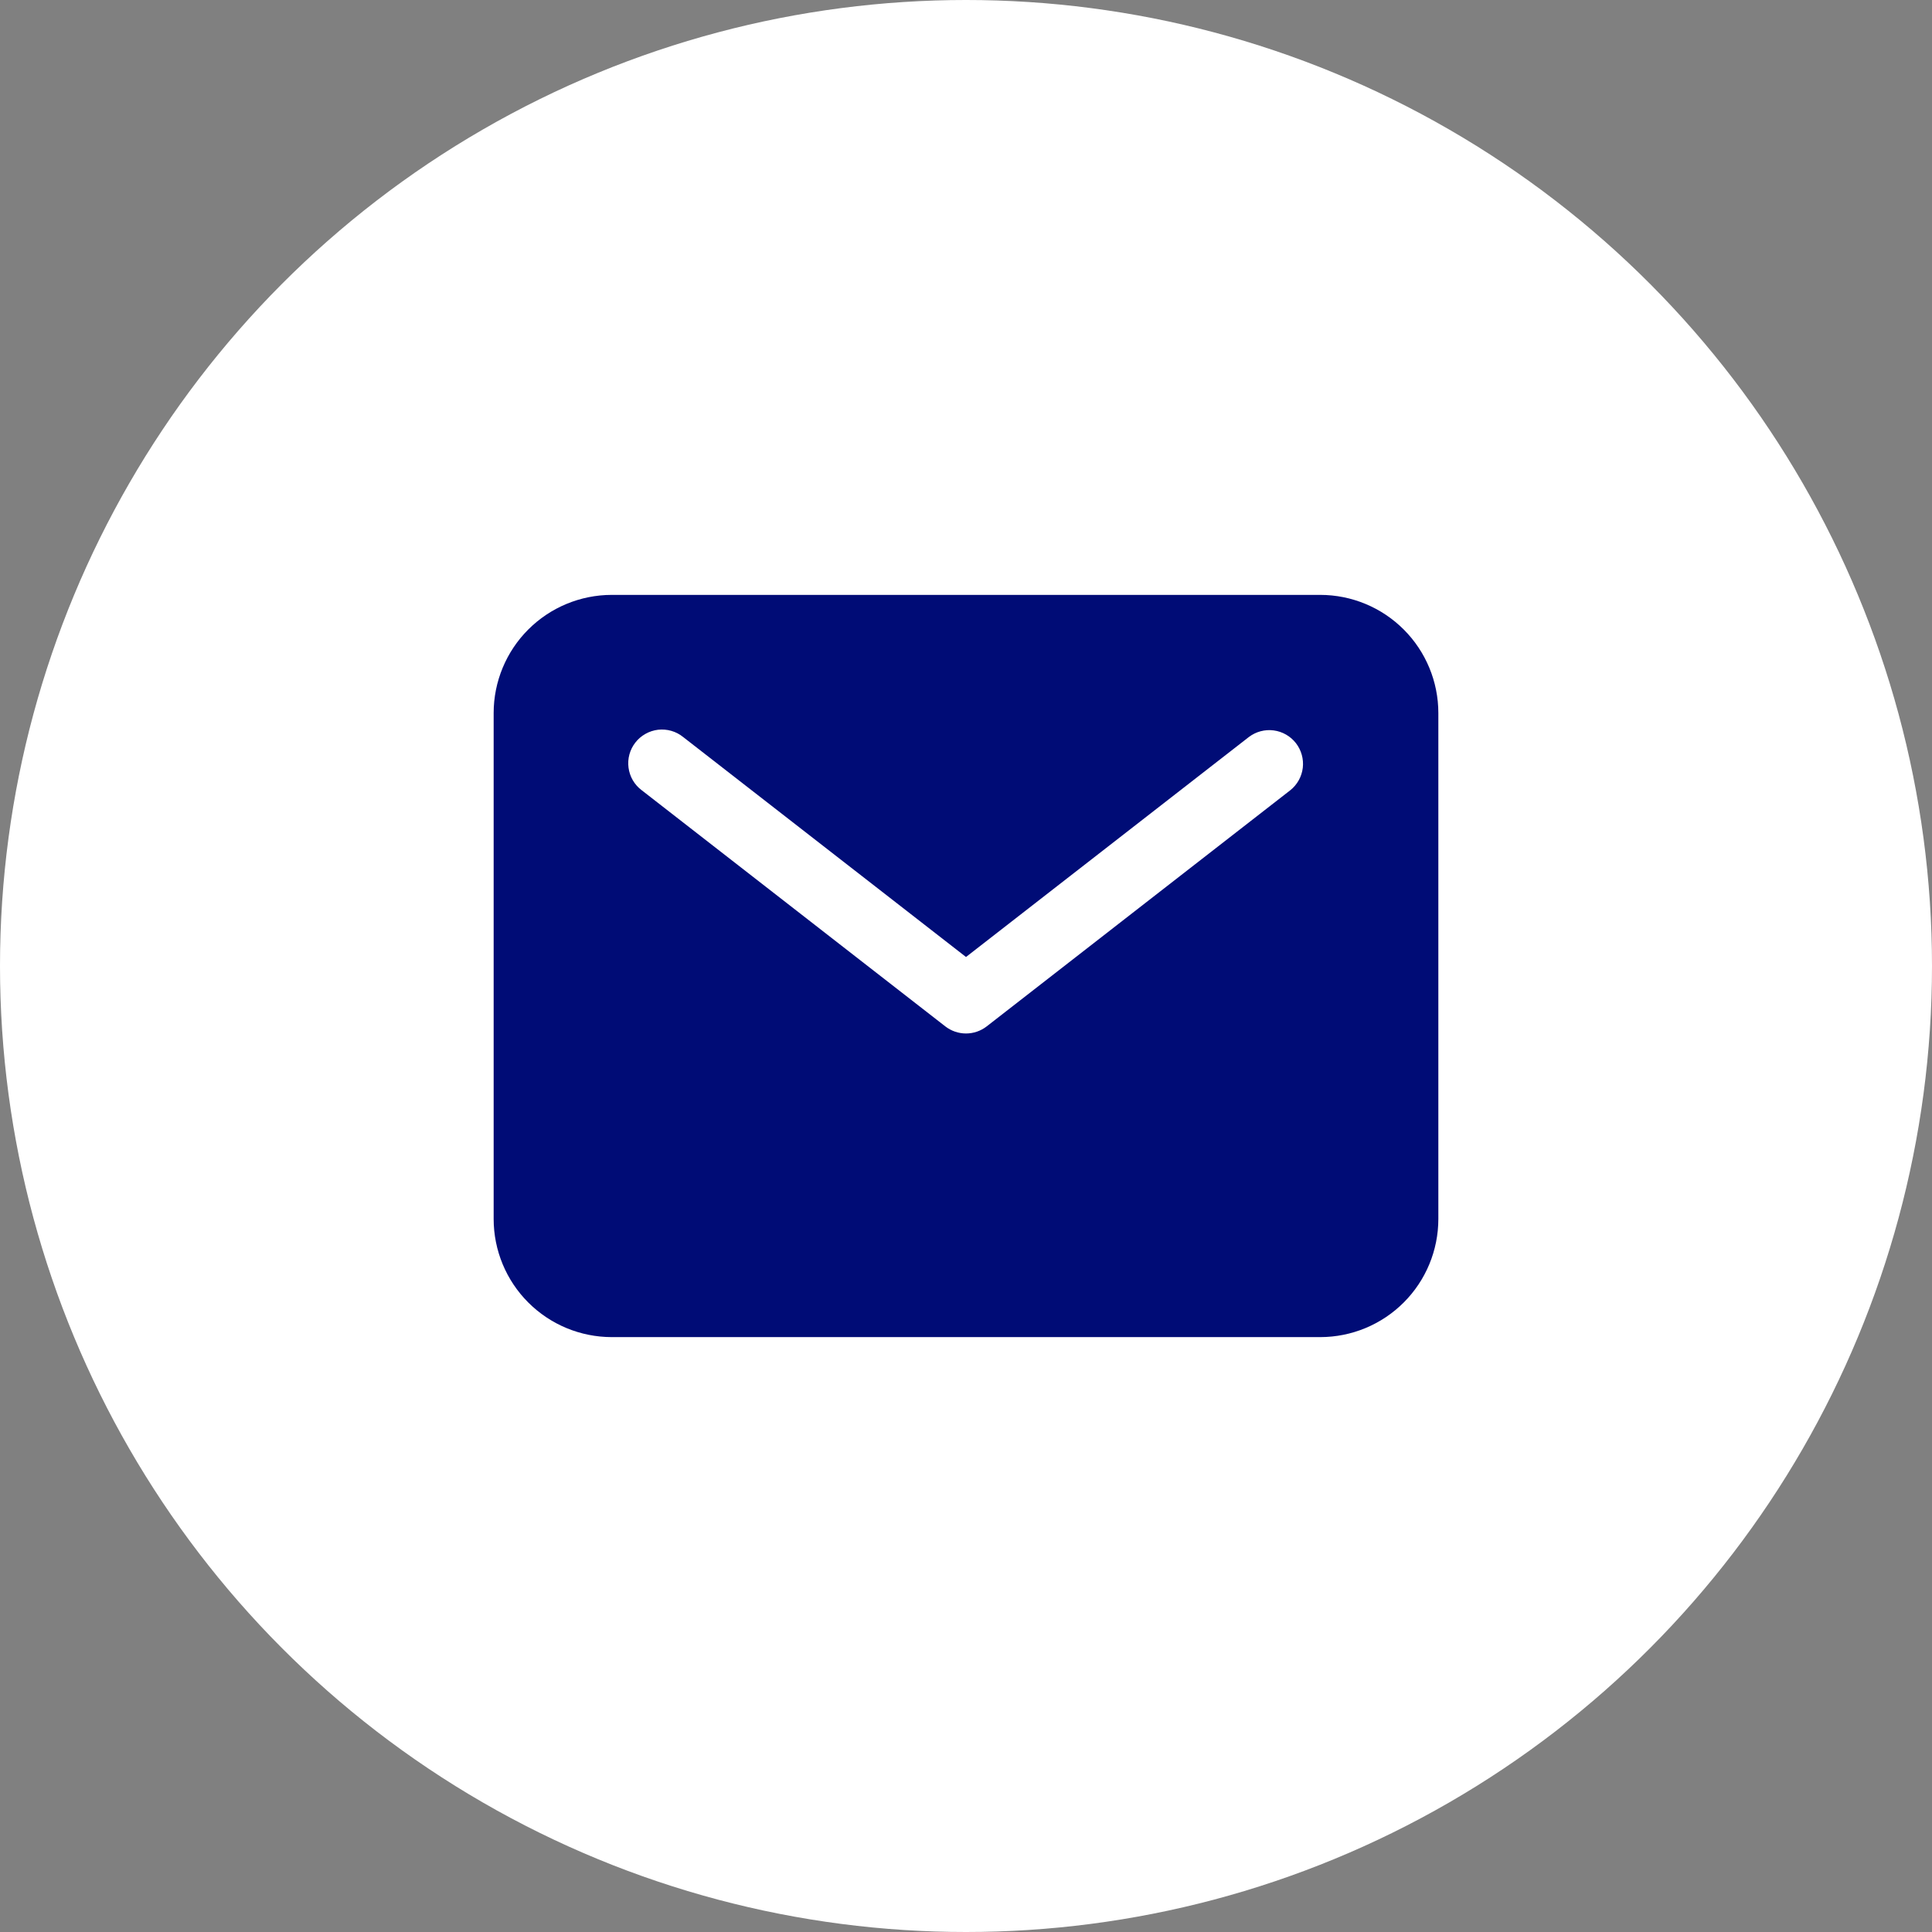 <svg width="68" height="68" viewBox="0 0 68 68" fill="none" xmlns="http://www.w3.org/2000/svg">
<rect x="0" y="0" width="68" height="68" fill="#808080" stroke="none"/>
<circle cx="34" cy="34" r="34" fill="white"/>
<path d="M46.469 20.938H21.531C20.429 20.939 19.373 21.377 18.594 22.156C17.814 22.935 17.376 23.992 17.375 25.094V42.906C17.376 44.008 17.814 45.065 18.594 45.844C19.373 46.623 20.429 47.061 21.531 47.062H46.469C47.571 47.061 48.627 46.623 49.406 45.844C50.186 45.065 50.624 44.008 50.625 42.906V25.094C50.624 23.992 50.186 22.935 49.406 22.156C48.627 21.377 47.571 20.939 46.469 20.938ZM45.416 27.812L34.729 36.125C34.52 36.287 34.264 36.375 34 36.375C33.736 36.375 33.48 36.287 33.271 36.125L22.584 27.812C22.458 27.718 22.353 27.599 22.273 27.463C22.194 27.327 22.143 27.177 22.122 27.02C22.101 26.864 22.112 26.706 22.153 26.554C22.194 26.402 22.265 26.26 22.362 26.136C22.458 26.012 22.579 25.908 22.716 25.831C22.853 25.753 23.004 25.704 23.16 25.685C23.316 25.667 23.475 25.68 23.626 25.723C23.777 25.766 23.919 25.839 24.041 25.938L34 33.683L43.959 25.938C44.208 25.75 44.521 25.667 44.83 25.708C45.139 25.749 45.42 25.91 45.612 26.156C45.803 26.403 45.89 26.715 45.854 27.024C45.817 27.334 45.66 27.617 45.416 27.812Z" fill="#000C76"/>
</svg>
